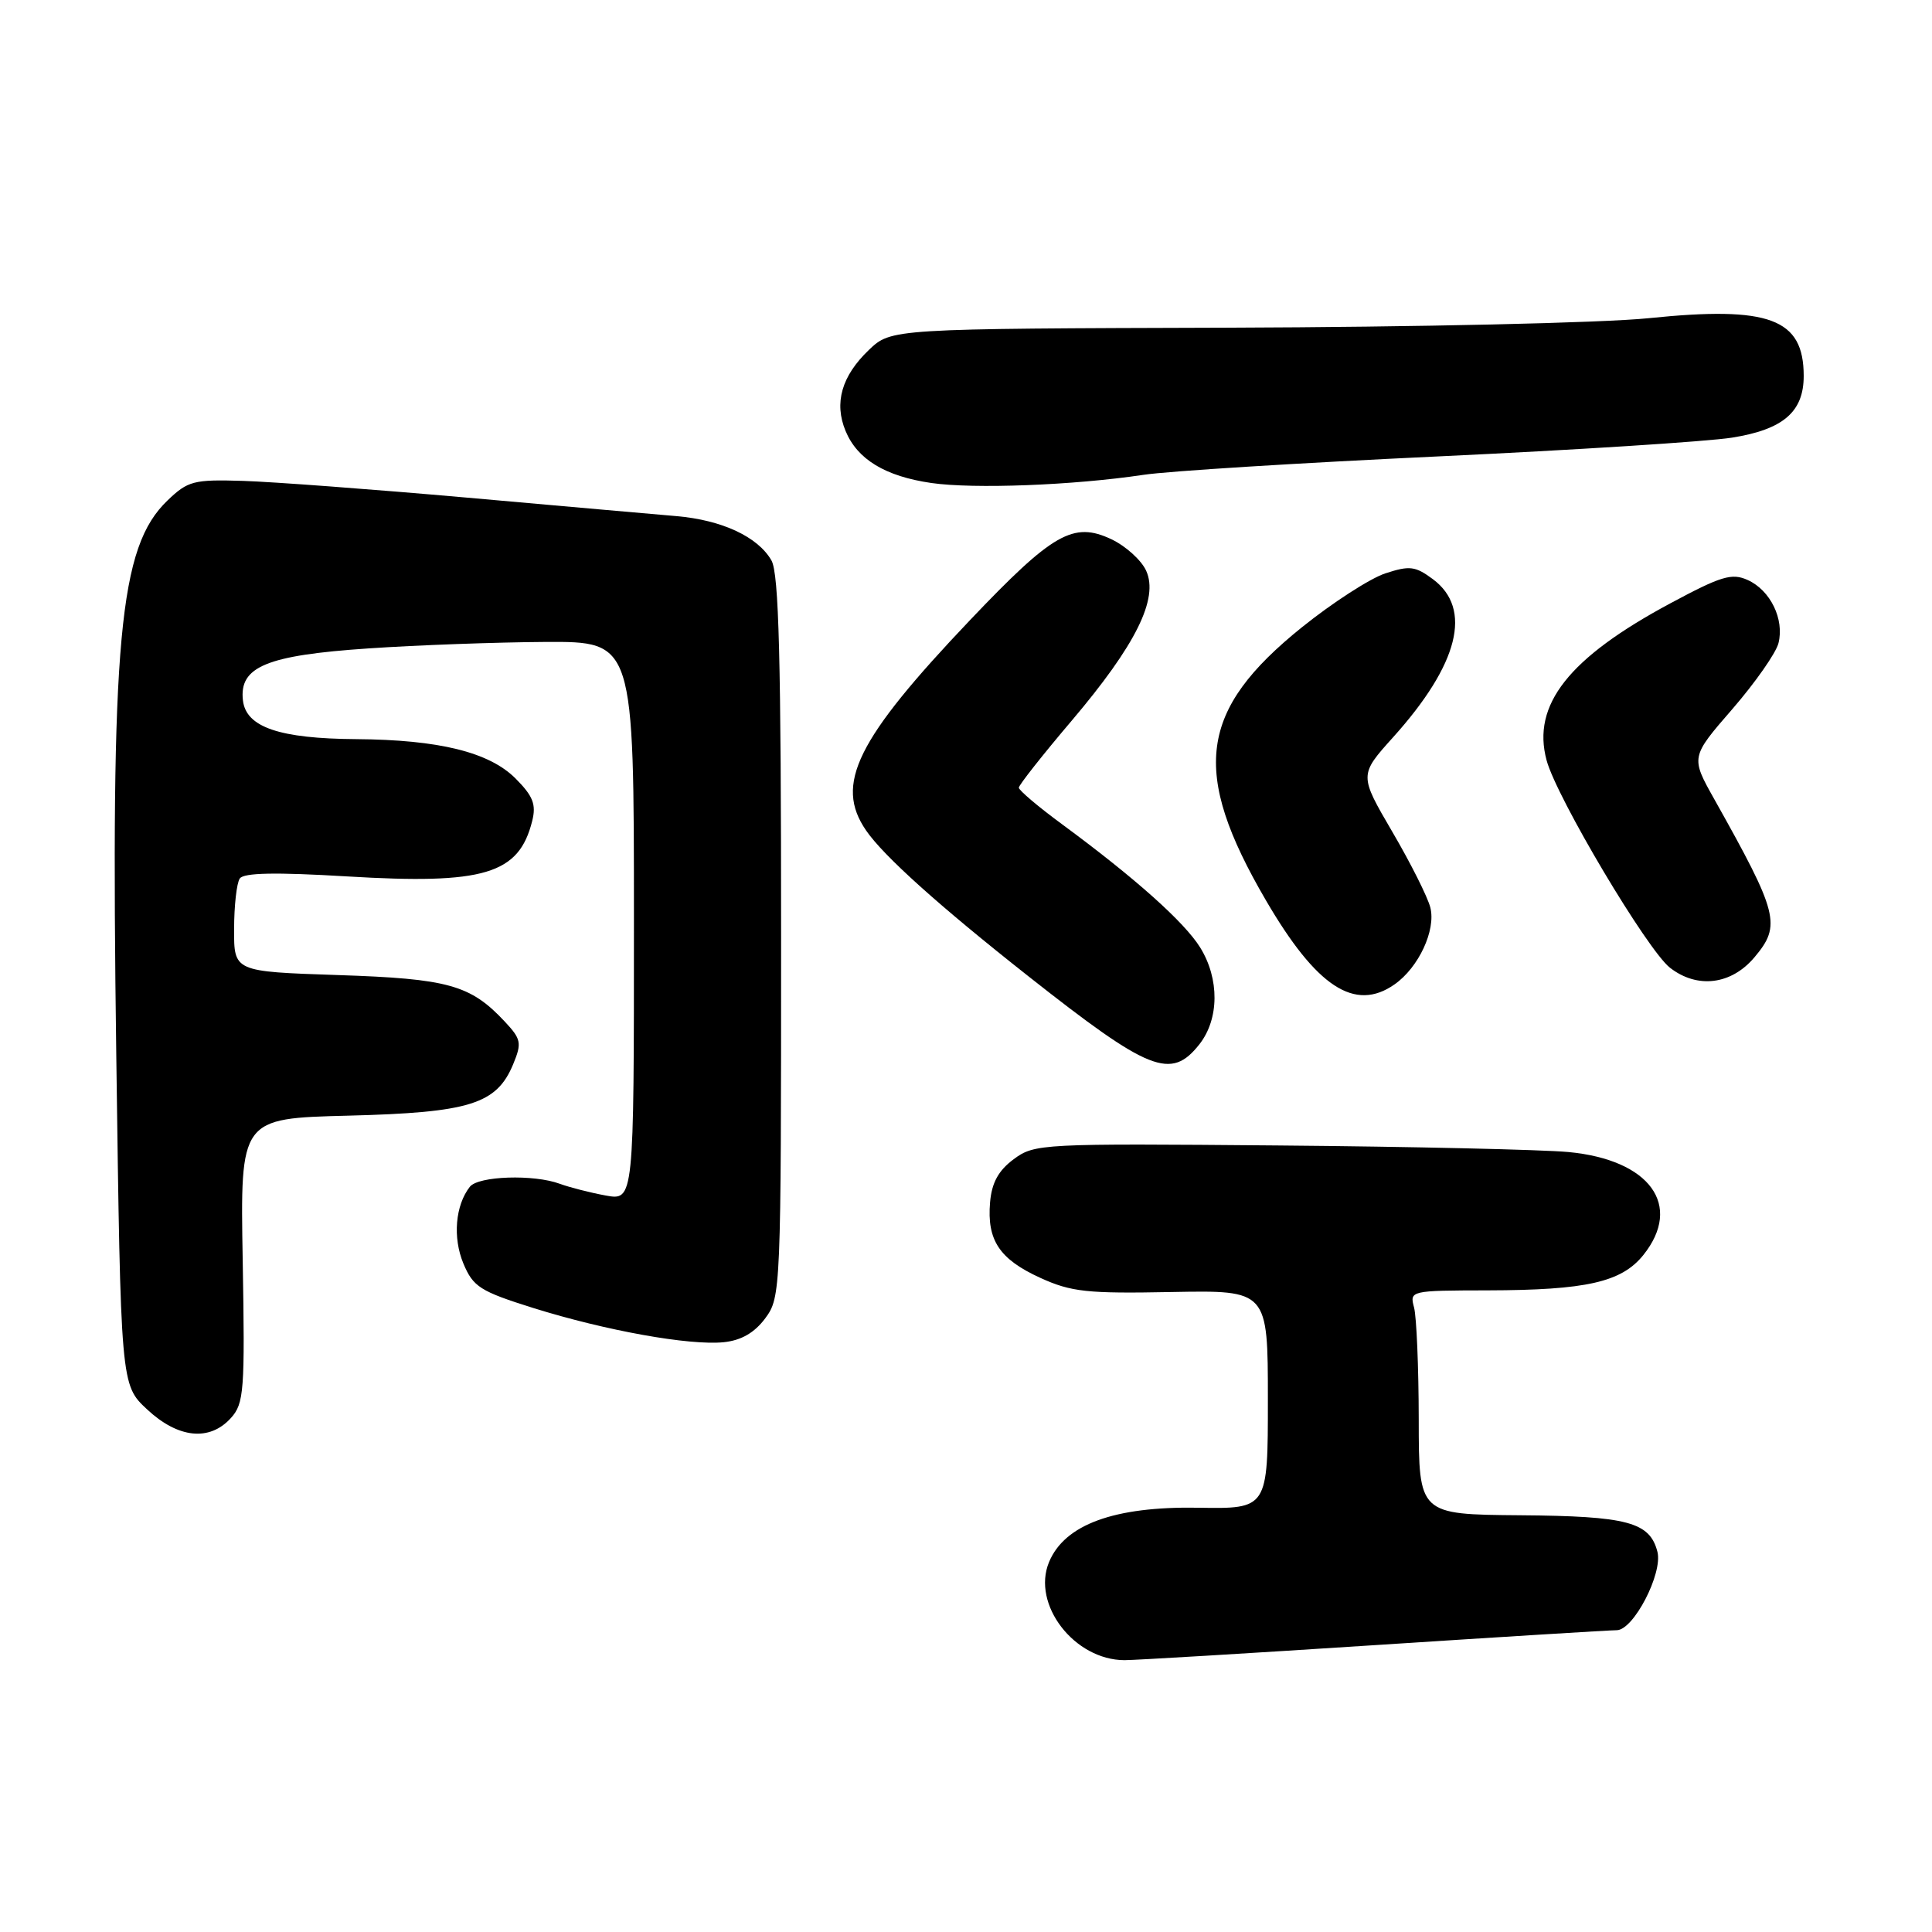<?xml version="1.0" encoding="UTF-8" standalone="no"?>
<!DOCTYPE svg PUBLIC "-//W3C//DTD SVG 1.1//EN" "http://www.w3.org/Graphics/SVG/1.1/DTD/svg11.dtd" >
<svg xmlns="http://www.w3.org/2000/svg" xmlns:xlink="http://www.w3.org/1999/xlink" version="1.1" viewBox="0 0 256 256">
 <g >
 <path fill="currentColor"
d=" M 182.00 218.00 C 198.78 216.91 213.28 216.01 214.23 216.01 C 216.45 216.00 220.34 208.50 219.62 205.63 C 218.61 201.68 215.66 200.89 201.42 200.78 C 188.00 200.67 188.00 200.67 187.99 188.09 C 187.98 181.16 187.70 174.49 187.37 173.25 C 186.77 171.02 186.88 171.00 197.13 170.98 C 210.23 170.95 214.86 169.89 217.75 166.30 C 223.02 159.72 218.62 153.67 207.82 152.65 C 204.34 152.33 187.02 151.93 169.32 151.78 C 137.98 151.51 137.08 151.55 134.32 153.60 C 132.30 155.10 131.41 156.72 131.19 159.31 C 130.76 164.34 132.43 166.85 137.84 169.32 C 141.94 171.19 144.04 171.42 155.25 171.20 C 168.00 170.96 168.00 170.96 168.00 185.45 C 168.00 199.94 168.00 199.94 158.70 199.78 C 147.64 199.60 141.07 202.00 139.00 206.99 C 136.68 212.60 142.35 219.96 149.00 219.98 C 150.38 219.98 165.22 219.09 182.00 218.00 Z  M 30.59 187.90 C 32.34 185.97 32.46 184.33 32.16 167.00 C 31.83 148.19 31.83 148.19 46.16 147.83 C 62.25 147.42 65.80 146.31 68.00 141.01 C 69.16 138.20 69.06 137.69 66.89 135.37 C 62.34 130.50 59.41 129.68 44.75 129.20 C 31.00 128.74 31.00 128.74 31.02 123.12 C 31.02 120.03 31.36 117.01 31.77 116.41 C 32.28 115.64 36.51 115.56 46.00 116.13 C 64.16 117.22 68.76 115.85 70.52 108.78 C 71.07 106.59 70.63 105.48 68.31 103.15 C 64.82 99.66 58.17 98.02 47.20 97.94 C 37.02 97.87 32.60 96.36 32.19 92.81 C 31.67 88.34 35.32 86.83 48.80 85.92 C 55.23 85.48 65.79 85.10 72.25 85.06 C 84.00 85.00 84.00 85.00 84.00 122.05 C 84.00 159.09 84.00 159.09 80.25 158.41 C 78.19 158.03 75.46 157.33 74.18 156.86 C 70.74 155.58 63.39 155.82 62.26 157.25 C 60.33 159.71 59.97 163.98 61.40 167.42 C 62.70 170.52 63.61 171.10 70.67 173.32 C 80.28 176.32 91.35 178.31 95.90 177.85 C 98.22 177.61 99.97 176.60 101.40 174.68 C 103.46 171.90 103.50 171.04 103.50 124.18 C 103.50 87.28 103.21 75.99 102.22 74.26 C 100.43 71.13 95.67 68.91 89.64 68.39 C 86.81 68.15 74.33 67.05 61.89 65.94 C 49.45 64.84 36.10 63.84 32.20 63.72 C 25.67 63.52 24.90 63.72 22.21 66.30 C 15.76 72.47 14.65 84.60 15.41 140.00 C 16.00 183.50 16.00 183.50 19.49 186.75 C 23.60 190.59 27.77 191.02 30.59 187.90 Z  M 158.93 138.37 C 161.56 135.02 161.60 129.70 159.03 125.55 C 156.95 122.19 150.42 116.36 140.80 109.27 C 137.61 106.93 135.00 104.72 135.00 104.37 C 135.00 104.03 138.15 100.03 142.00 95.50 C 150.49 85.49 153.56 79.32 151.87 75.62 C 151.24 74.23 149.17 72.36 147.28 71.46 C 142.23 69.07 139.52 70.62 128.57 82.13 C 113.48 98.00 110.55 103.92 114.76 110.04 C 117.08 113.42 124.39 119.99 136.23 129.33 C 152.32 142.02 155.16 143.15 158.93 138.37 Z  M 184.78 130.44 C 187.98 128.20 190.28 123.26 189.53 120.26 C 189.18 118.87 186.91 114.35 184.49 110.22 C 180.09 102.69 180.09 102.69 184.63 97.65 C 193.30 88.00 195.14 80.66 189.86 76.74 C 187.53 75.01 186.78 74.92 183.55 75.98 C 181.53 76.65 176.56 79.86 172.52 83.11 C 158.84 94.11 157.77 102.21 167.73 119.28 C 174.44 130.79 179.53 134.12 184.78 130.44 Z  M 232.48 126.84 C 236.05 122.60 235.66 121.06 227.16 105.91 C 224.02 100.32 224.02 100.32 229.55 93.95 C 232.59 90.44 235.34 86.51 235.66 85.21 C 236.45 82.05 234.59 78.22 231.59 76.86 C 229.48 75.90 228.08 76.32 221.32 79.95 C 207.86 87.17 202.95 93.40 204.93 100.74 C 206.26 105.69 218.28 125.89 221.28 128.23 C 224.91 131.05 229.41 130.49 232.48 126.84 Z  M 151.50 62.92 C 154.80 62.42 172.35 61.33 190.50 60.48 C 208.65 59.63 226.20 58.51 229.50 57.99 C 236.28 56.91 239.00 54.58 239.00 49.82 C 239.00 42.21 234.48 40.52 218.47 42.16 C 212.37 42.79 187.63 43.34 162.79 43.42 C 118.08 43.55 118.08 43.55 115.12 46.38 C 111.52 49.83 110.50 53.38 112.04 57.10 C 113.60 60.87 117.29 63.11 123.41 64.00 C 129.03 64.81 142.20 64.31 151.50 62.92 Z "/>
</g>
</svg>